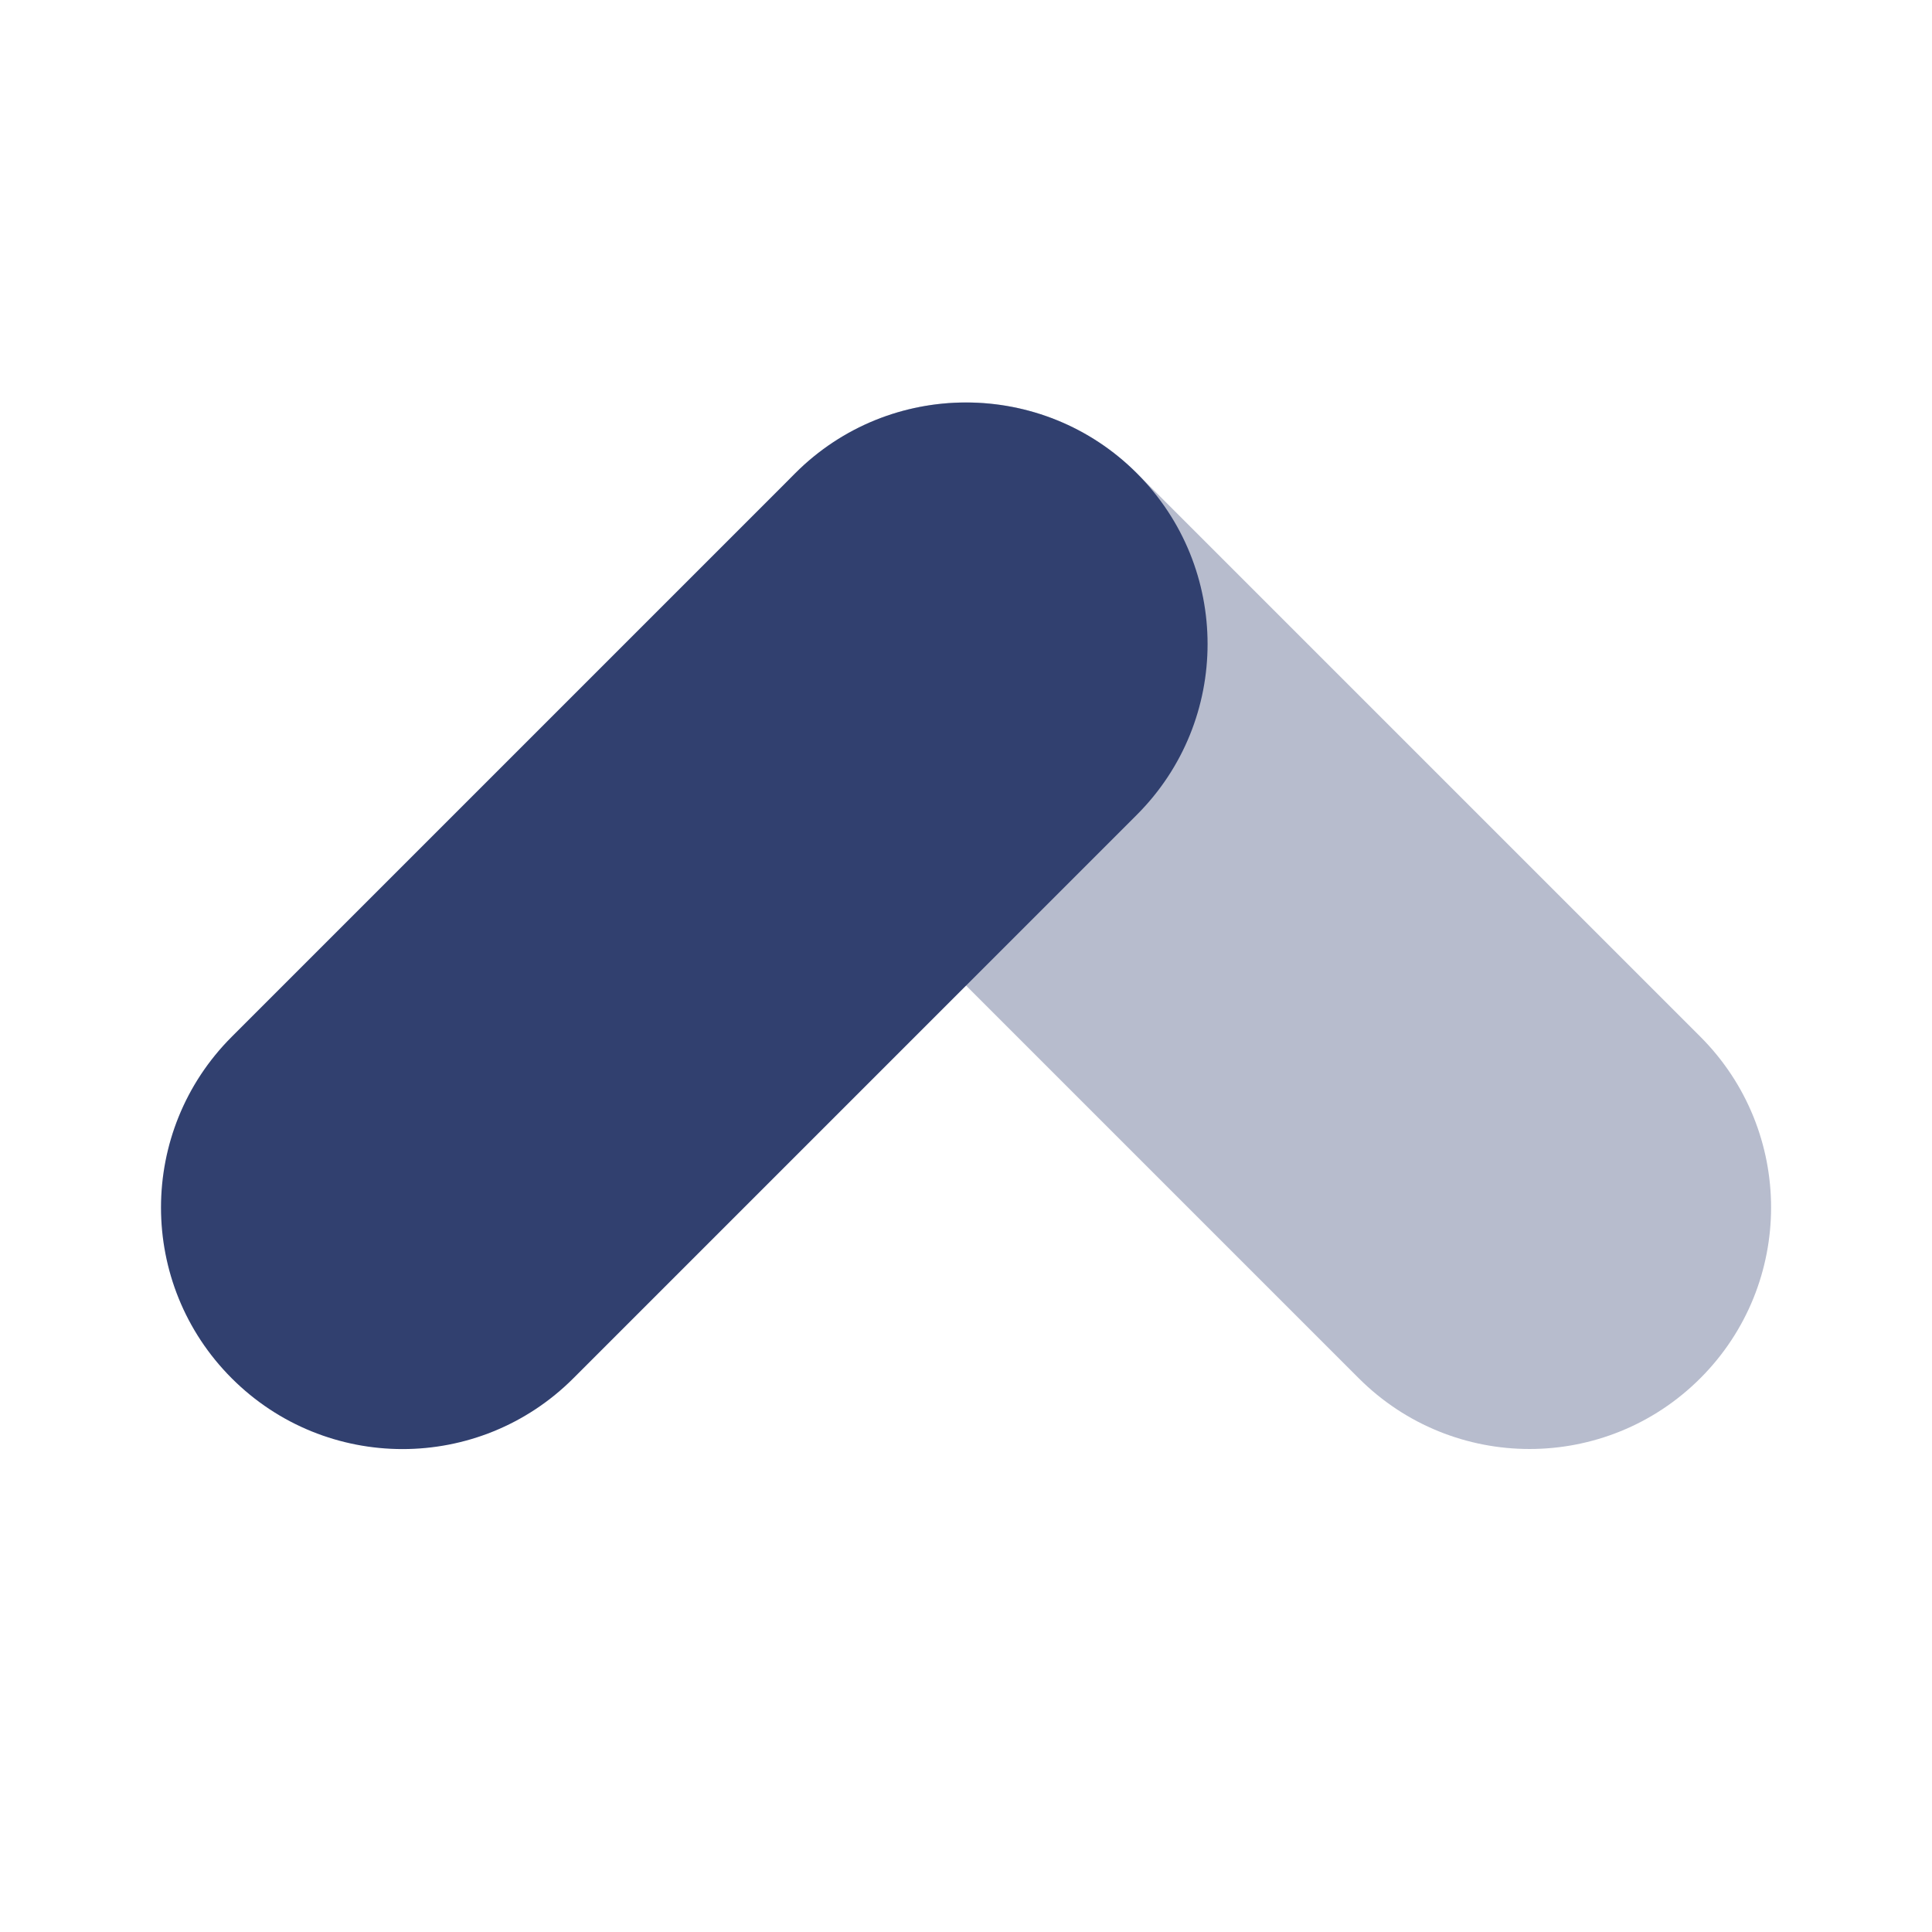 <svg xmlns="http://www.w3.org/2000/svg" viewBox="0 0 24 24">
  <path d="M9.879,10.121c0.586,0.586,6.414,6.414,7,7c1.172,1.172,3.071,1.172,4.243,0c1.172-1.172,1.172-3.071,0-4.243c-0.586-0.586-6.414-6.414-7-7c-1.172-1.172-3.071-1.172-4.243,0C8.707,7.05,8.707,8.95,9.879,10.121z" opacity=".35" fill="#31406F" />
  <path d="M9.879,5.879c-0.586,0.586-6.414,6.414-7,7c-1.172,1.172-1.172,3.071,0,4.243c1.172,1.172,3.071,1.172,4.243,0c0.586-0.586,6.414-6.414,7-7c1.172-1.172,1.172-3.071,0-4.243C12.95,4.707,11.05,4.707,9.879,5.879z" fill="#31406F" />
</svg>